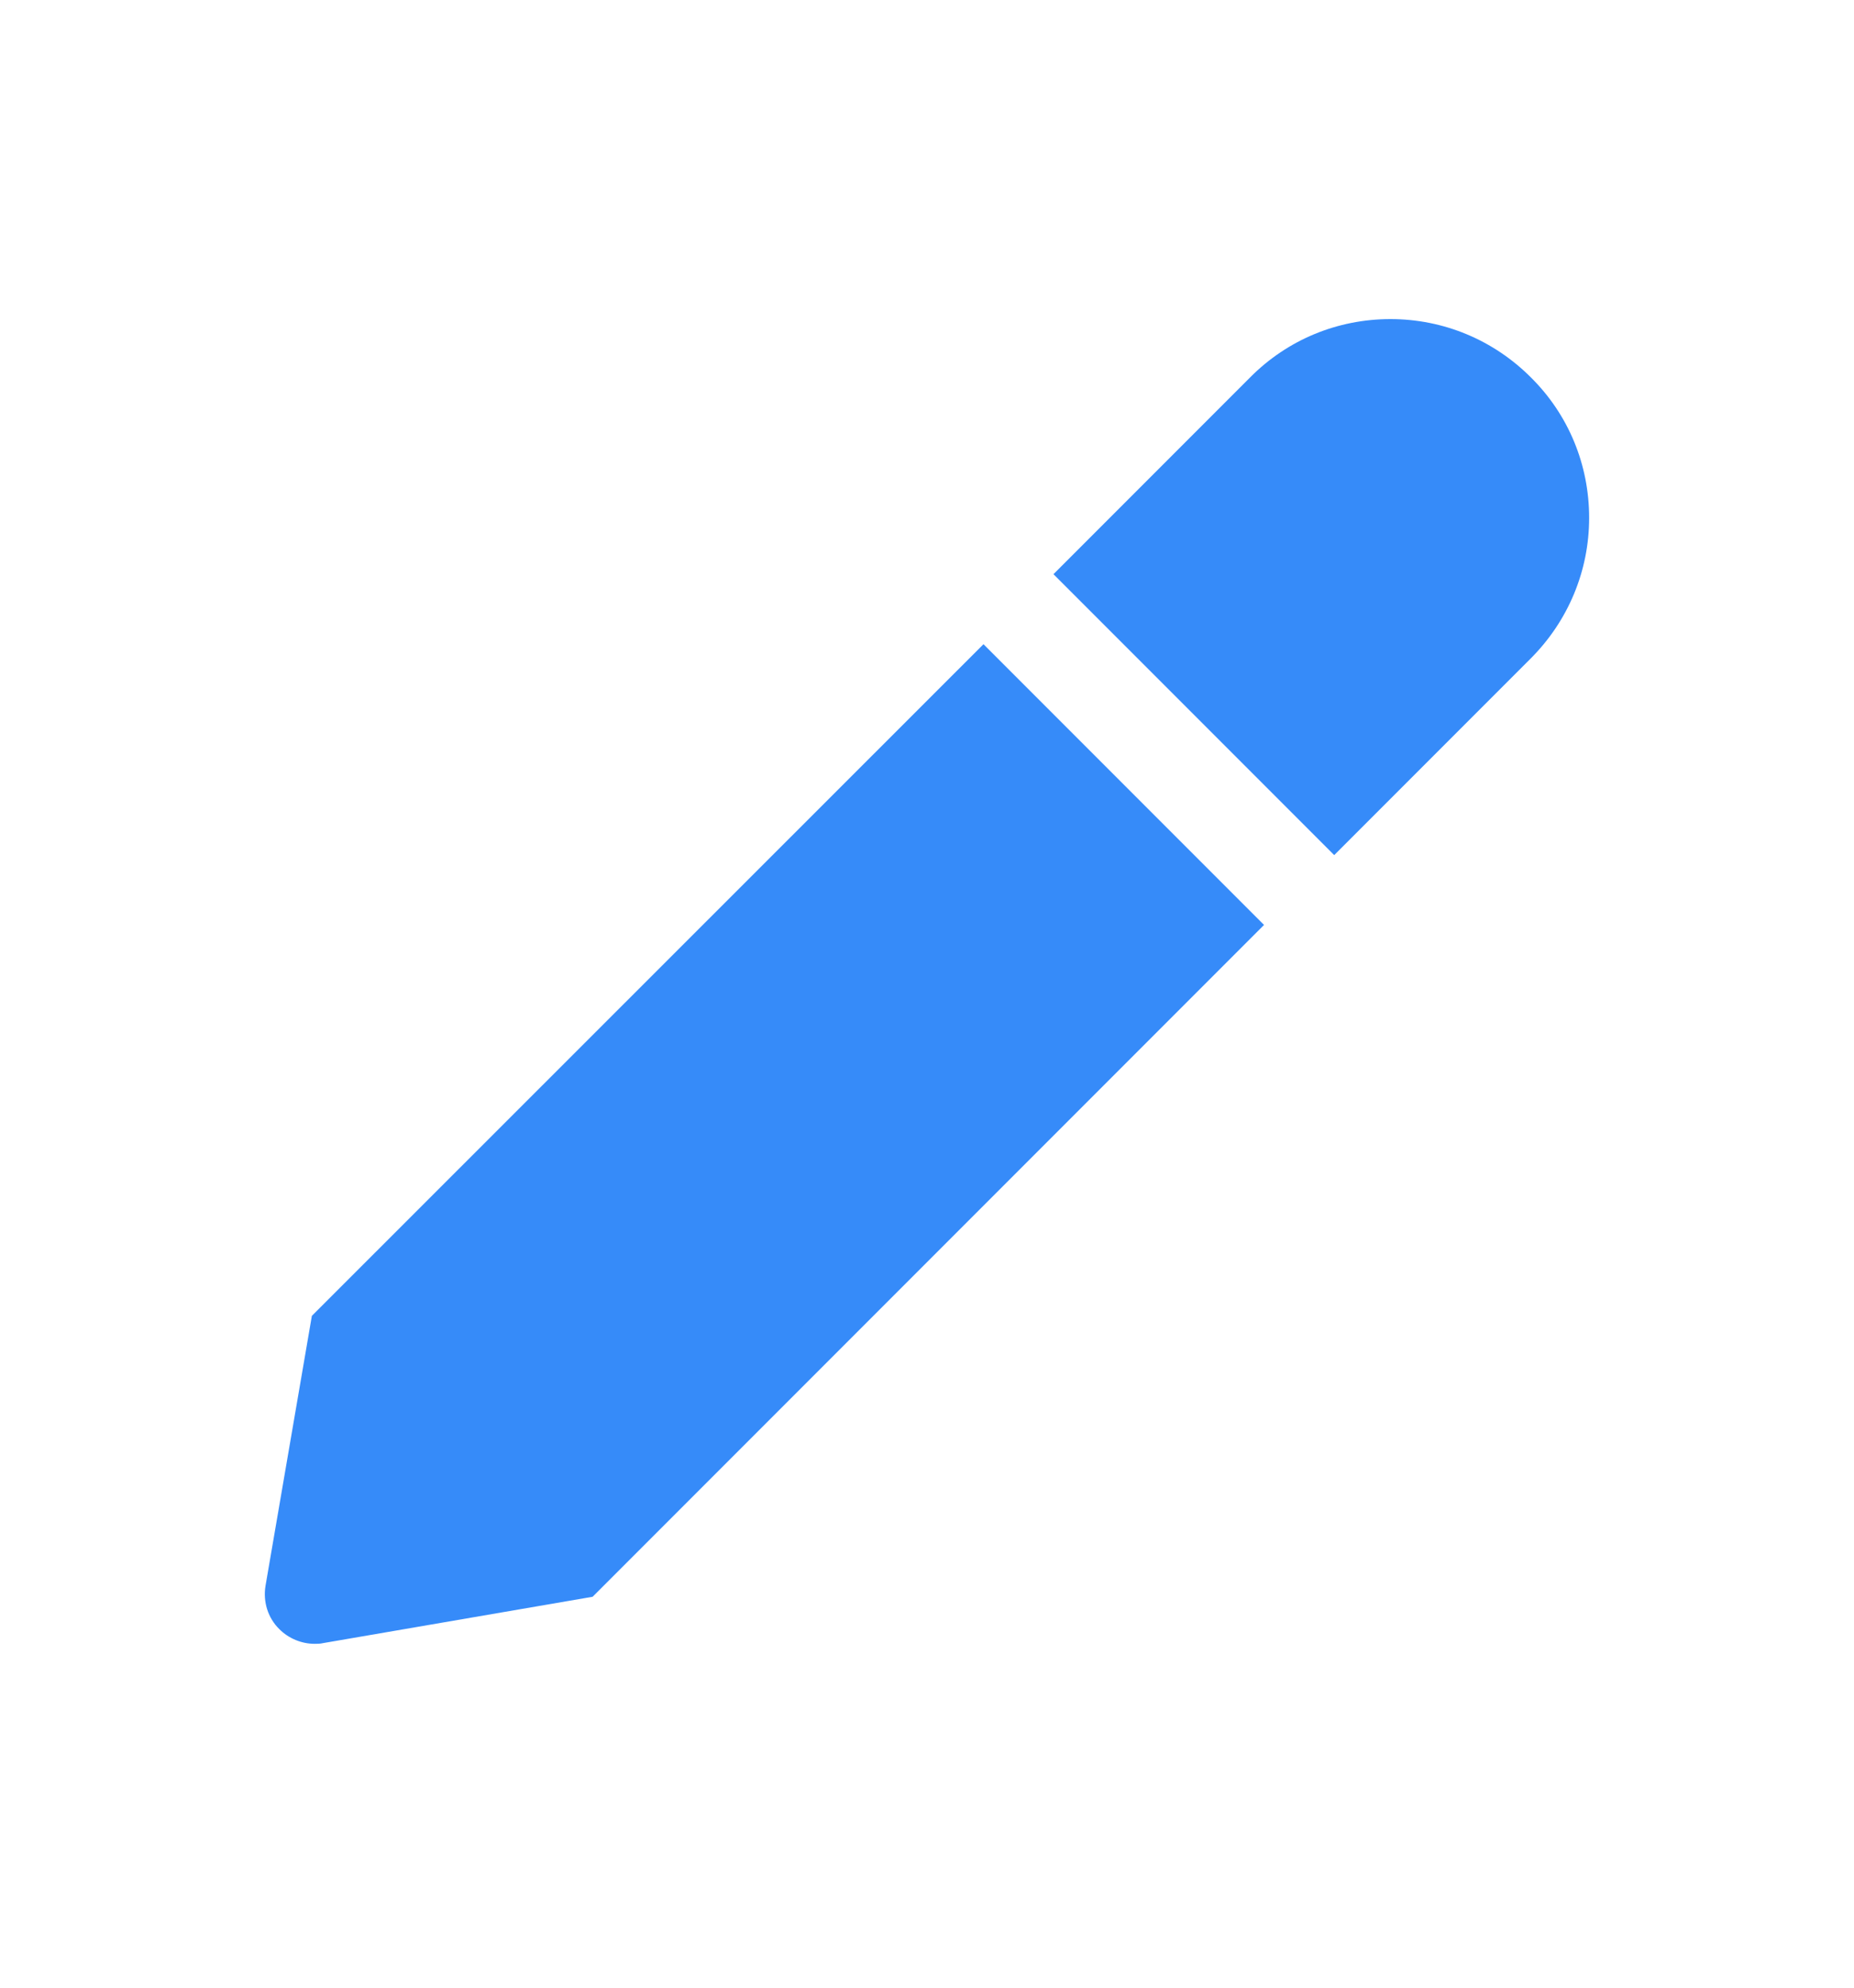 <svg width="14" height="15" viewBox="0 0 14 15" fill="none" xmlns="http://www.w3.org/2000/svg">
<path d="M7.425 4.863L2.355 9.93L2.005 11.967C1.985 12.088 2.023 12.21 2.11 12.295C2.18 12.365 2.278 12.405 2.375 12.405C2.395 12.405 2.418 12.405 2.438 12.4L4.475 12.05L9.545 6.98L7.425 4.86V4.863Z" fill="#368BF9"/>
<path d="M11.56 2.848C11.277 2.565 10.9 2.408 10.5 2.408C10.1 2.408 9.723 2.563 9.44 2.848L7.955 4.333L10.075 6.453L11.56 4.968C11.842 4.685 12 4.308 12 3.908C12 3.508 11.845 3.13 11.56 2.848Z" fill="#368BF9"/>
</svg>

